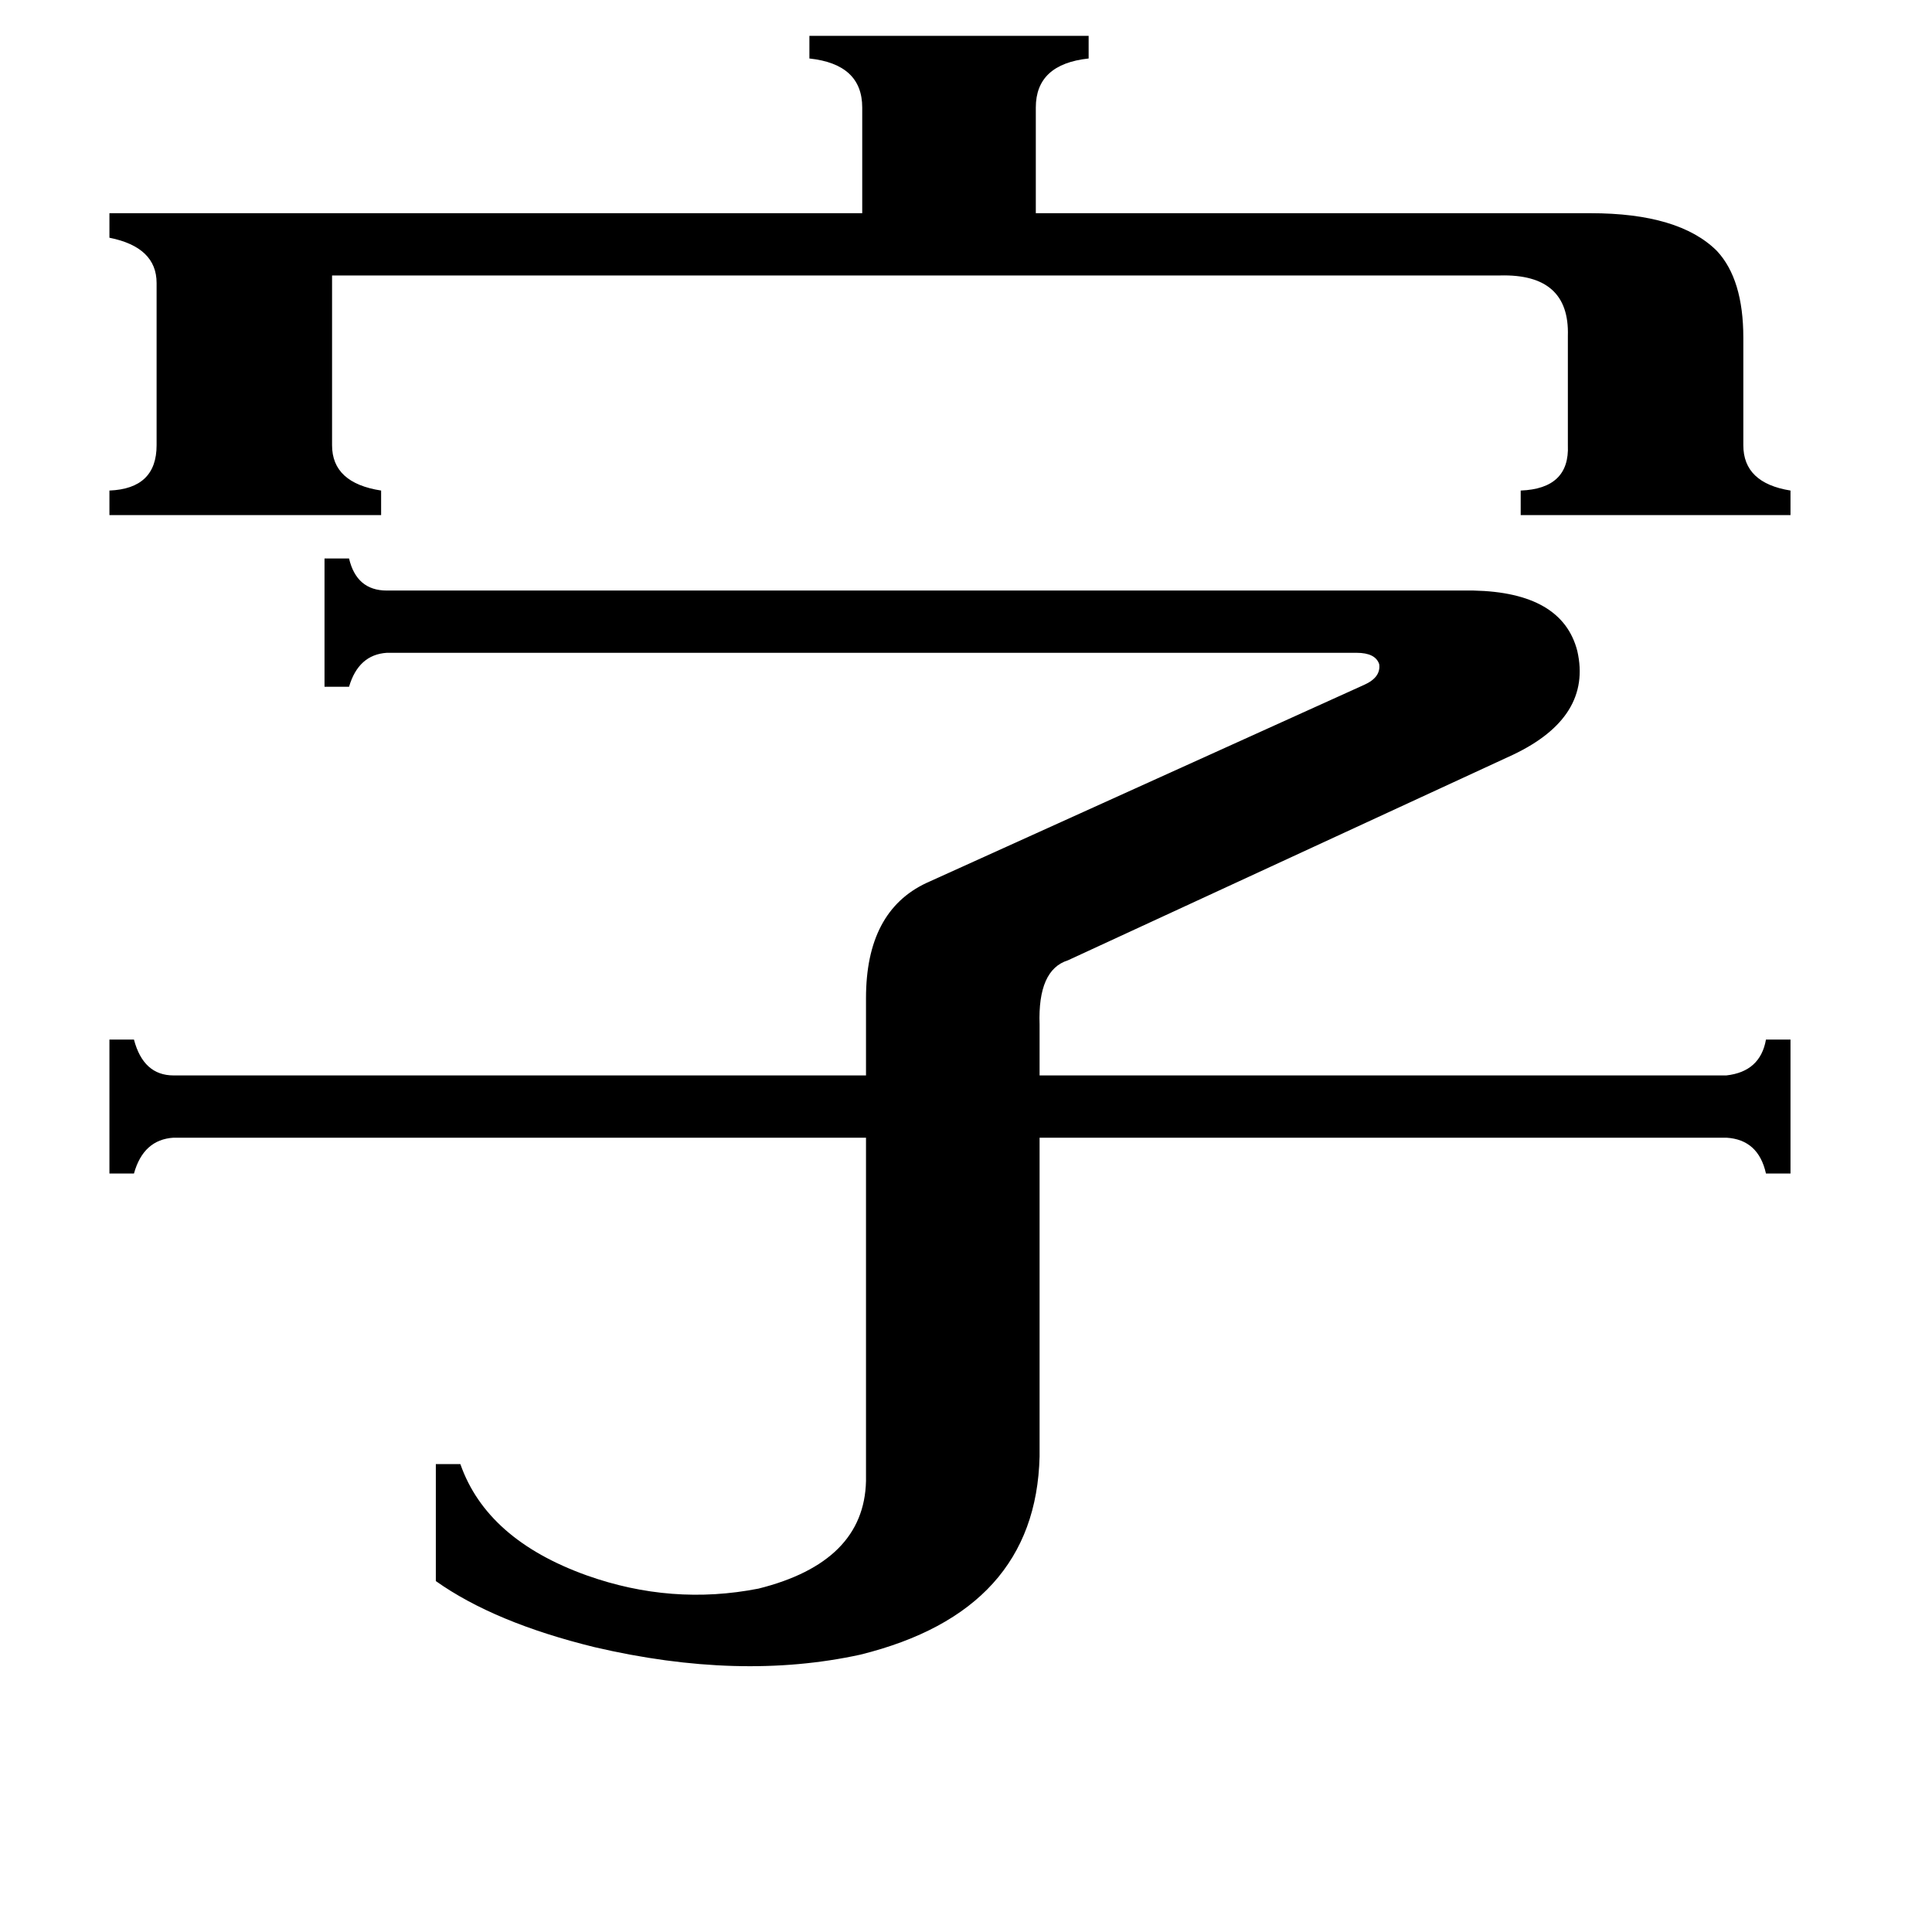 <svg xmlns="http://www.w3.org/2000/svg" viewBox="0 -800 1024 1024">
	<path fill="#000000" d="M843 -687Q890 -687 910 -667Q924 -652 924 -621V-564Q924 -544 949 -540V-527H806V-540Q832 -541 831 -564V-622Q832 -655 795 -654H176V-564Q176 -544 202 -540V-527H58V-540Q83 -541 83 -564V-650Q83 -669 58 -674V-687H457V-743Q457 -766 429 -769V-781H577V-769Q549 -766 549 -743V-687ZM915 -230Q933 -232 936 -249H949V-178H936Q932 -196 915 -197H551V-28Q549 54 456 77Q392 91 315 73Q262 60 231 38V-24H244Q258 16 311 35Q356 51 402 42Q458 28 459 -15V-197H92Q76 -196 71 -178H58V-249H71Q76 -230 92 -230H459V-271Q459 -317 491 -332L723 -437Q732 -441 731 -448Q729 -454 719 -454H205Q190 -453 185 -436H172V-504H185Q189 -487 205 -487H781Q828 -486 836 -455Q844 -420 802 -400L566 -291Q550 -286 551 -257V-230Z"/>
</svg>